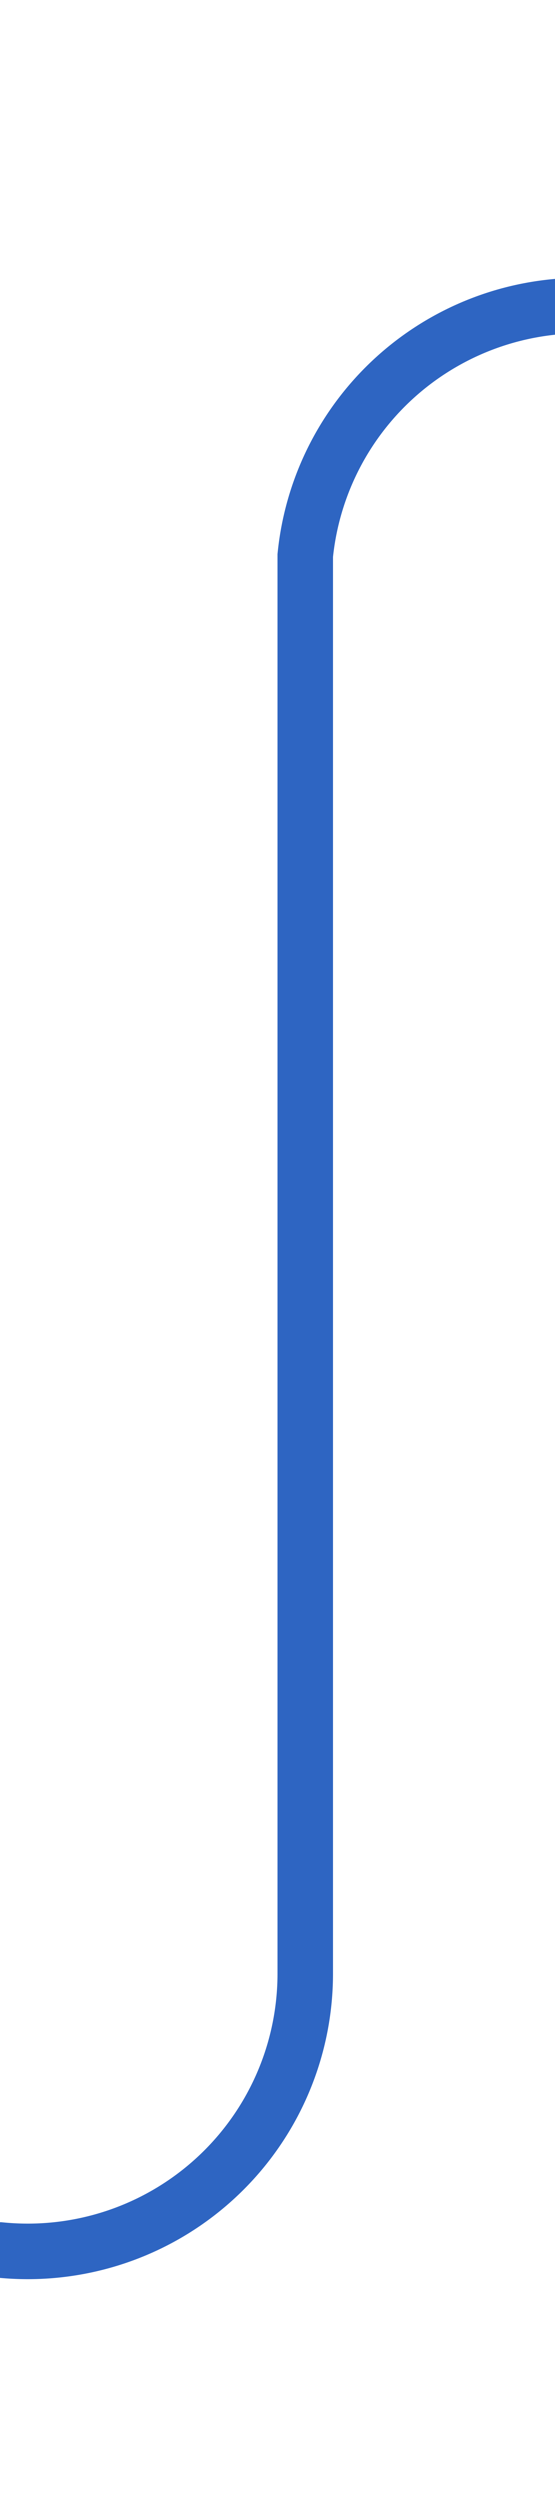 ﻿<?xml version="1.0" encoding="utf-8"?>
<svg version="1.1" xmlns:xlink="http://www.w3.org/1999/xlink" width="10px" height="45px" preserveAspectRatio="xMidYMin meet" viewBox="286 6946  8 45" xmlns="http://www.w3.org/2000/svg">
  <path d="M 262 6986.5  L 285 6986.5  A 5 5 0 0 0 290.5 6981.5 L 290.5 6956  A 5 5 0 0 1 295.5 6951.5 L 302 6951.5  " stroke-width="1" stroke="#2e65c2" fill="none" />
</svg>